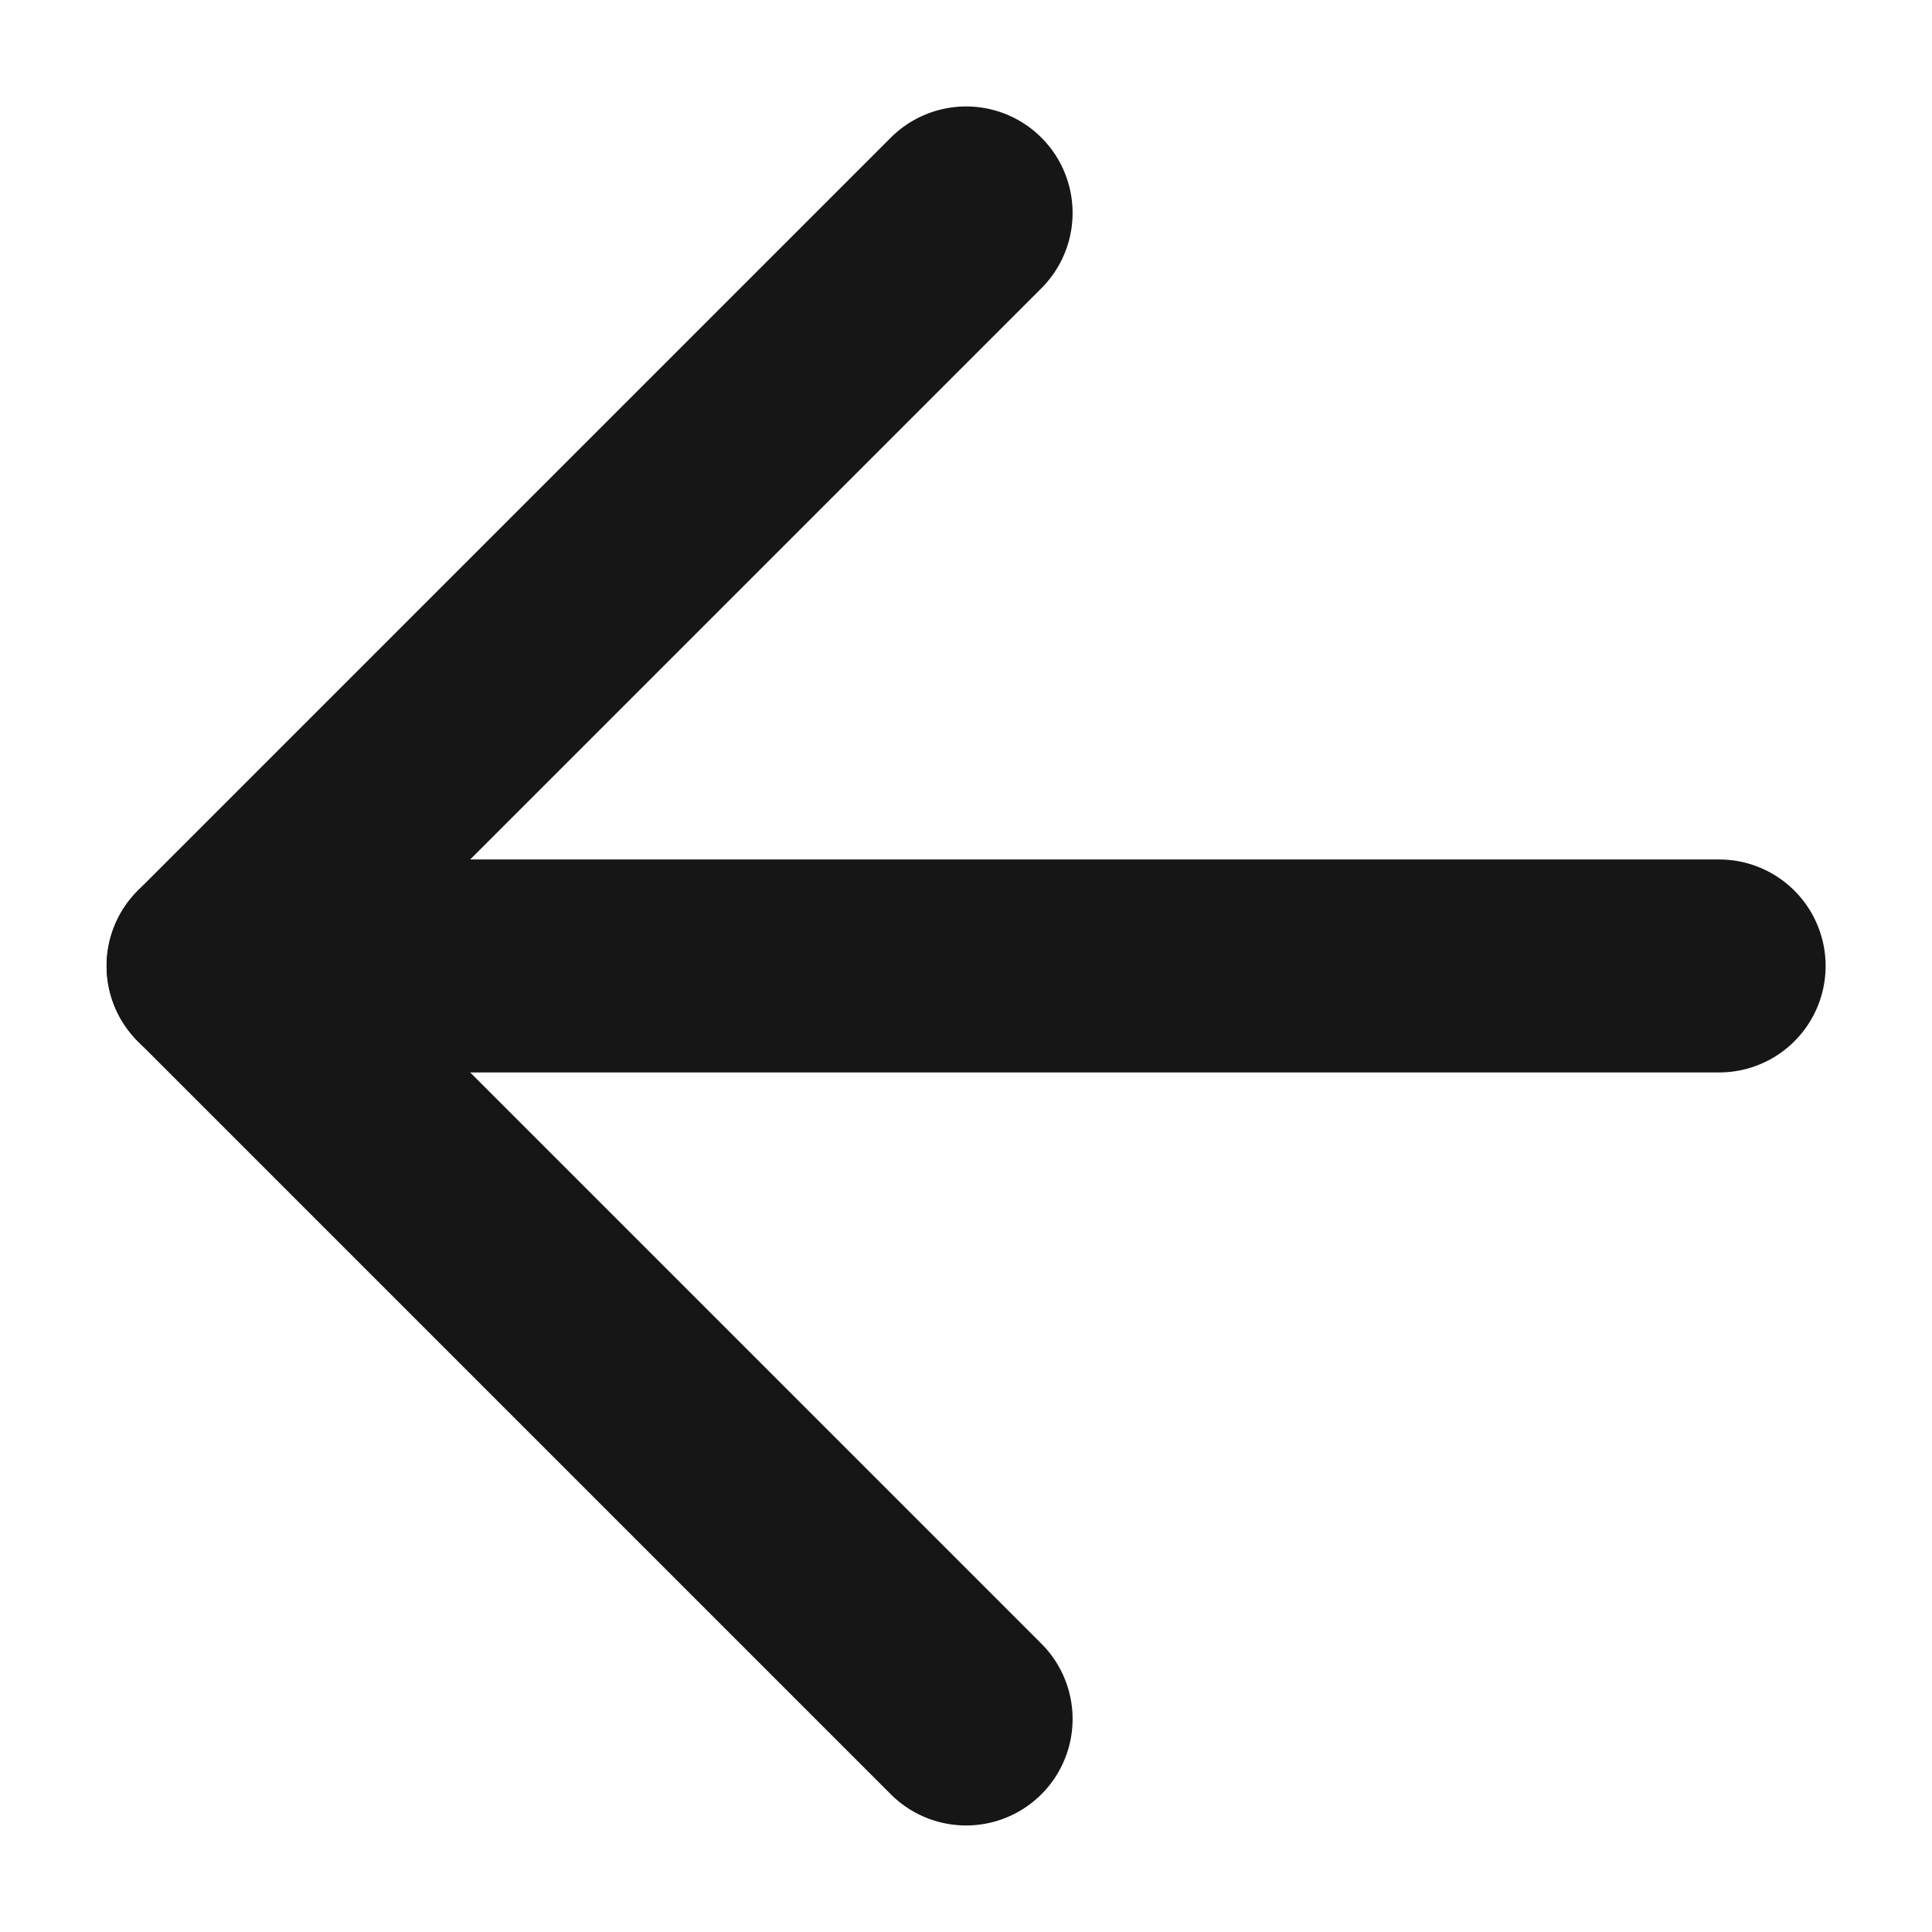<svg xmlns="http://www.w3.org/2000/svg" width="18.142" height="18.142" viewBox="0 0 18.142 18.142">
  <g id="Group_163789" data-name="Group 163789" transform="translate(-1060 -44.5)">
    <g id="arrow" transform="translate(1076.143 46.5) rotate(90)">
      <g id="arrow-down-left" transform="translate(-9.9 7.071) rotate(-45)">
        <line id="Line_151" data-name="Line 151" x1="10" y2="10" transform="translate(7 7)" fill="none" stroke="#171616" stroke-linecap="round" stroke-linejoin="round" stroke-width="2"/>
        <path id="Path_83077" data-name="Path 83077" d="M17,17H7V7" fill="none" stroke="#171616" stroke-linecap="round" stroke-linejoin="round" stroke-width="2"/>
      </g>
    </g>
  </g>
</svg>
